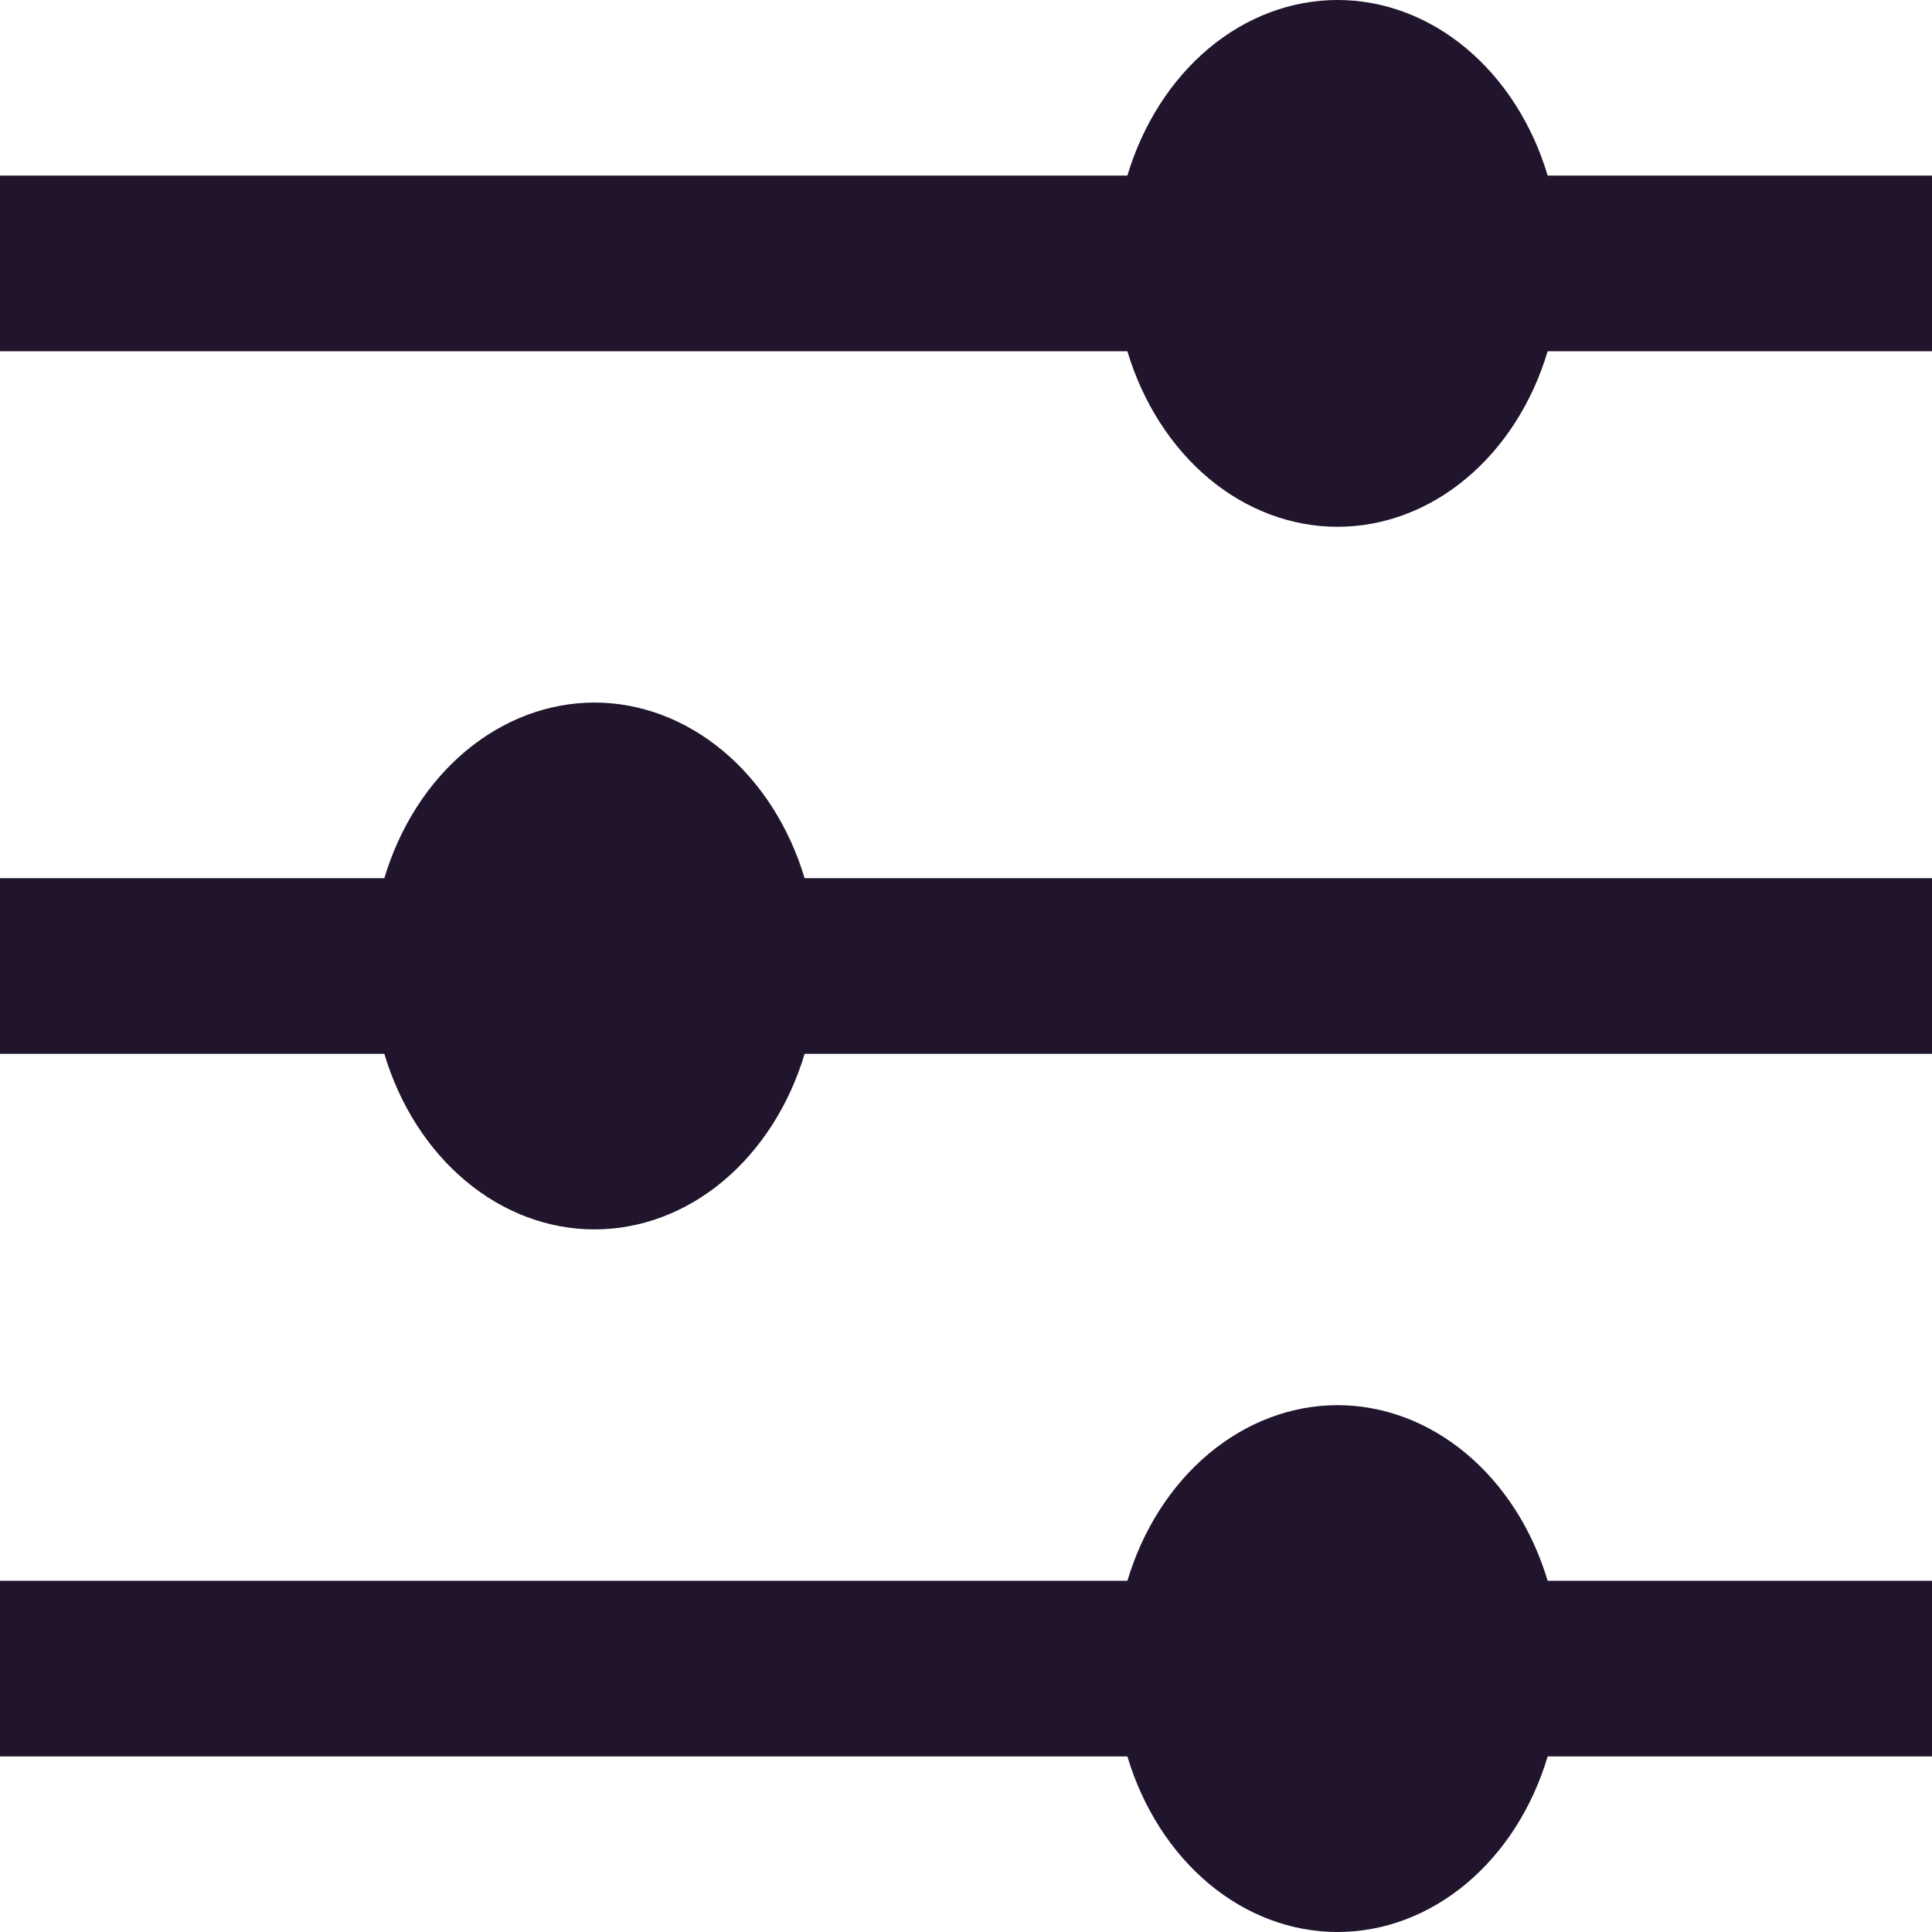 <svg width="30" height="30" viewBox="0 0 30 30" fill="none" xmlns="http://www.w3.org/2000/svg">
<path d="M24.032 2.726C23.794 1.929 23.352 1.239 22.767 0.75C22.183 0.262 21.485 0 20.769 0C20.054 0 19.355 0.262 18.771 0.75C18.187 1.239 17.745 1.929 17.506 2.726H0V5.454H17.506C17.745 6.251 18.187 6.941 18.771 7.43C19.355 7.918 20.054 8.18 20.769 8.18C21.485 8.18 22.183 7.918 22.767 7.43C23.352 6.941 23.794 6.251 24.032 5.454H30V2.726H24.032ZM9.231 10.909C8.515 10.91 7.818 11.173 7.233 11.661C6.649 12.149 6.207 12.839 5.968 13.636H0V16.364H5.968C6.206 17.161 6.648 17.851 7.233 18.34C7.817 18.828 8.515 19.09 9.231 19.09C9.946 19.09 10.645 18.828 11.229 18.34C11.813 17.851 12.255 17.161 12.494 16.364H30V13.636H12.494C12.255 12.839 11.812 12.149 11.228 11.661C10.644 11.173 9.946 10.91 9.231 10.909ZM20.769 21.819C20.054 21.82 19.356 22.083 18.772 22.571C18.188 23.059 17.745 23.749 17.506 24.546H0V27.274H17.506C17.745 28.071 18.187 28.761 18.771 29.25C19.355 29.738 20.054 30 20.769 30C21.485 30 22.183 29.738 22.767 29.25C23.352 28.761 23.794 28.071 24.032 27.274H30V24.546H24.032C23.793 23.749 23.351 23.059 22.767 22.571C22.183 22.083 21.485 21.82 20.769 21.819Z" fill="#20152C"/>
</svg>
